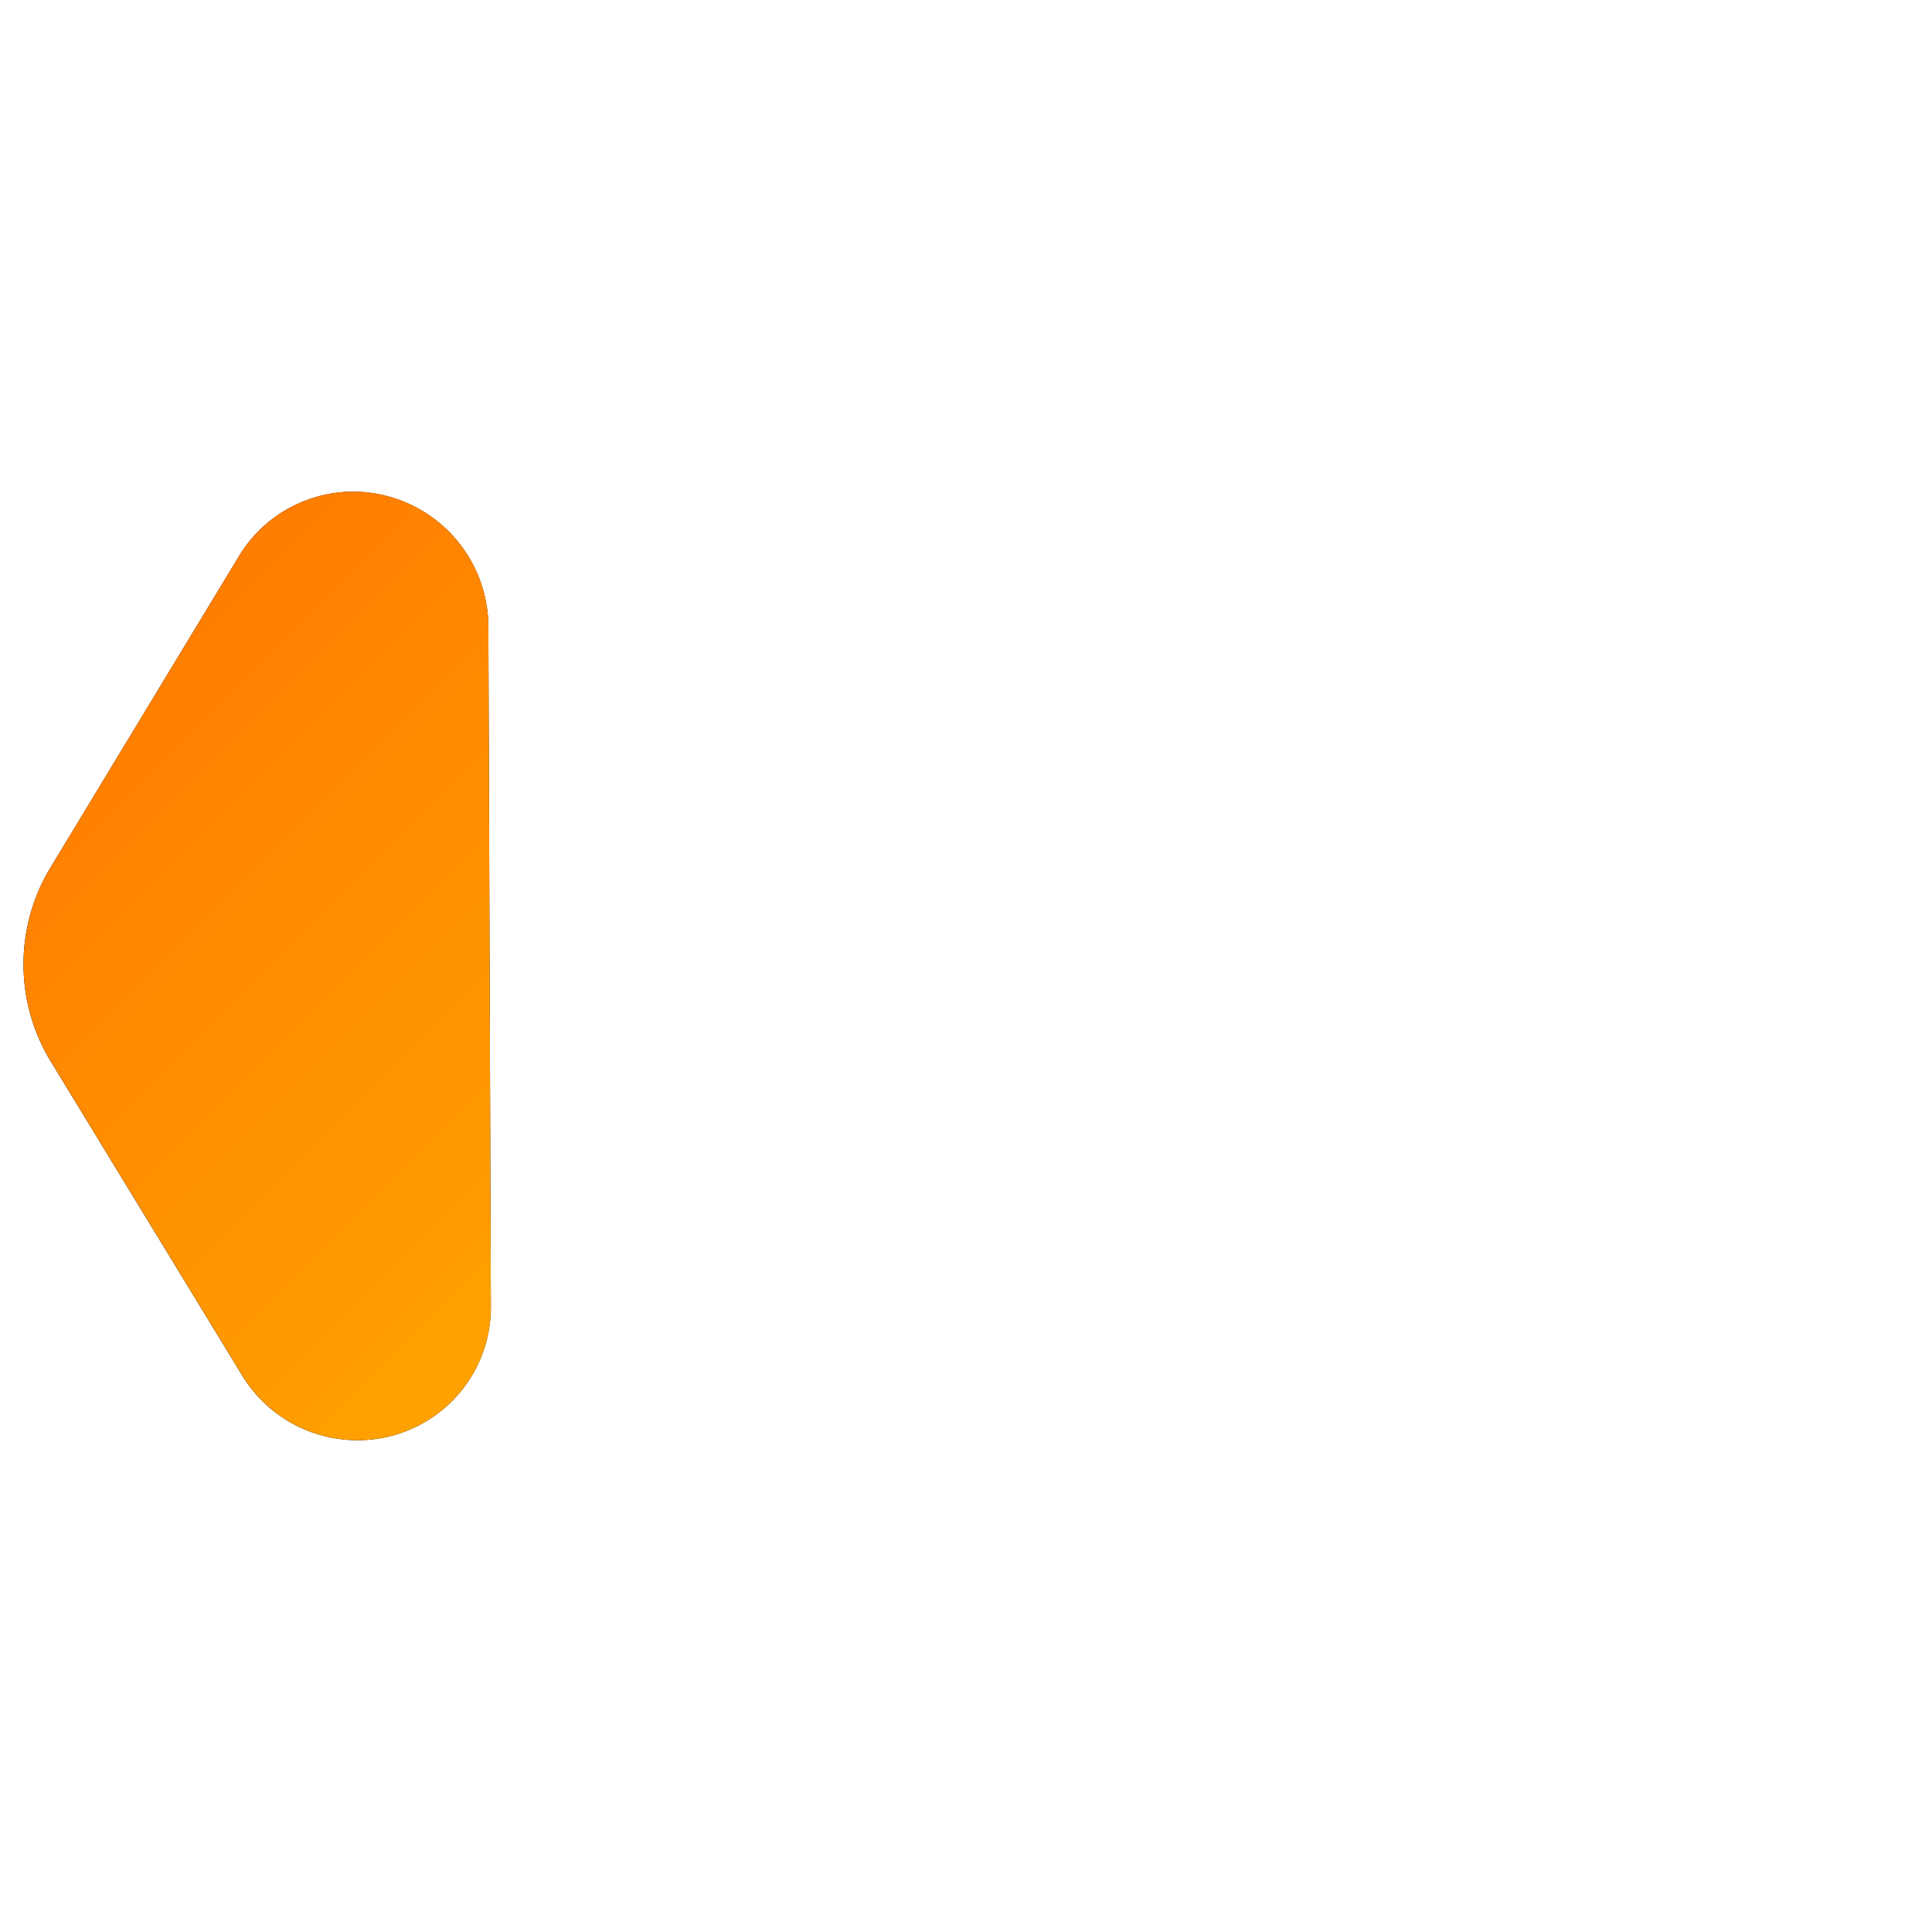 <svg width="30" height="30" xmlns="http://www.w3.org/2000/svg" xmlns:xlink="http://www.w3.org/1999/xlink">
 <defs>
  <path d="m3.995,1.433l5.502,-1.353a2.072,2.072 0 0 1 2.303,1.007c0.457,0.818 0.317,1.841 -0.342,2.504l-7.439,7.494a2.066,2.066 0 0 1 -2.487,0.345a2.097,2.097 0 0 1 -1,-2.32l1.344,-5.54a2.9,2.9 0 0 1 2.12,-2.137l-0.001,0z" id="b"/>
  <linearGradient x1="50%" y1="0%" x2="50%" y2="100%" id="c">
   <stop stop-color="#FF7D00" offset="0%"/>
   <stop stop-color="#FFA200" offset="100%"/>
  </linearGradient>
  <filter x="-1742.1%" y="-586.8%" width="3584.2%" height="3584.2%" filterUnits="objectBoundingBox" id="d">
      <feOffset dy="2" in="SourceAlpha" result="shadowOffsetOuter1"/>
      <feGaussianBlur stdDeviation="1" in="shadowOffsetOuter1" result="shadowBlurOuter1"/>
      <feColorMatrix values="0 0 0 0 0 0 0 0 0 0 0 0 0 0 0 0 0 0 0.03 0" in="shadowBlurOuter1" result="shadowMatrixOuter1"/>
      <feOffset dy="4" in="SourceAlpha" result="shadowOffsetOuter2"/>
      <feGaussianBlur stdDeviation="2" in="shadowOffsetOuter2" result="shadowBlurOuter2"/>
      <feColorMatrix values="0 0 0 0 0 0 0 0 0 0 0 0 0 0 0 0 0 0 0.03 0" in="shadowBlurOuter2" result="shadowMatrixOuter2"/>
      <feOffset dy="8" in="SourceAlpha" result="shadowOffsetOuter3"/>
      <feGaussianBlur stdDeviation="4" in="shadowOffsetOuter3" result="shadowBlurOuter3"/>
      <feColorMatrix values="0 0 0 0 0 0 0 0 0 0 0 0 0 0 0 0 0 0 0.03 0" in="shadowBlurOuter3" result="shadowMatrixOuter3"/>
      <feOffset dy="16" in="SourceAlpha" result="shadowOffsetOuter4"/>
      <feGaussianBlur stdDeviation="8" in="shadowOffsetOuter4" result="shadowBlurOuter4"/>
      <feColorMatrix values="0 0 0 0 0 0 0 0 0 0 0 0 0 0 0 0 0 0 0.03 0" in="shadowBlurOuter4" result="shadowMatrixOuter4"/>
      <feOffset dy="32" in="SourceAlpha" result="shadowOffsetOuter5"/>
      <feGaussianBlur stdDeviation="16" in="shadowOffsetOuter5" result="shadowBlurOuter5"/>
      <feColorMatrix values="0 0 0 0 0 0 0 0 0 0 0 0 0 0 0 0 0 0 0.03 0" in="shadowBlurOuter5" result="shadowMatrixOuter5"/>
      <feOffset dy="64" in="SourceAlpha" result="shadowOffsetOuter6"/>
      <feGaussianBlur stdDeviation="32" in="shadowOffsetOuter6" result="shadowBlurOuter6"/>
      <feColorMatrix values="0 0 0 0 0 0 0 0 0 0 0 0 0 0 0 0 0 0 0.03 0" in="shadowBlurOuter6" result="shadowMatrixOuter6"/>
      <feMerge>
        <feMergeNode in="shadowMatrixOuter1"/>
        <feMergeNode in="shadowMatrixOuter2"/>
        <feMergeNode in="shadowMatrixOuter3"/>
        <feMergeNode in="shadowMatrixOuter4"/>
        <feMergeNode in="shadowMatrixOuter5"/>
        <feMergeNode in="shadowMatrixOuter6"/>
      </feMerge>
    </filter>
 </defs>
 <g>
  <title>Layer 1</title>
  <g id="svg_8">
   <g fill="none" fill-rule="evenodd" id="svg_1">
    <path d="m-17.667,0l30,0l0,30l-30,0l0,-30z" id="svg_2"/>
    <g fill-rule="nonzero" id="svg_3">
     <path d="m0.78,13.478l2.934,-4.847a2.072,2.072 0 0 1 2.34,-0.916a2.103,2.103 0 0 1 1.529,2.013l0.039,10.559a2.066,2.066 0 0 1 -1.516,2.002a2.097,2.097 0 0 1 -2.347,-0.933l-2.967,-4.868a2.9,2.9 0 0 1 -0.012,-3.01z" fill="#000" id="svg_4"/>
     <g transform="rotate(-45 11.133 -2.847)" id="svg_5">
      <use fill="#000" filter="url(#d)" xlink:href="#svg_7"/>
      <use fill="url(#c)" fill-rule="evenodd" xlink:href="#b" id="svg_7" y="-0.057" x="-11.726"/>
     </g>
    </g>
   </g>
  </g>
 </g>
</svg>
